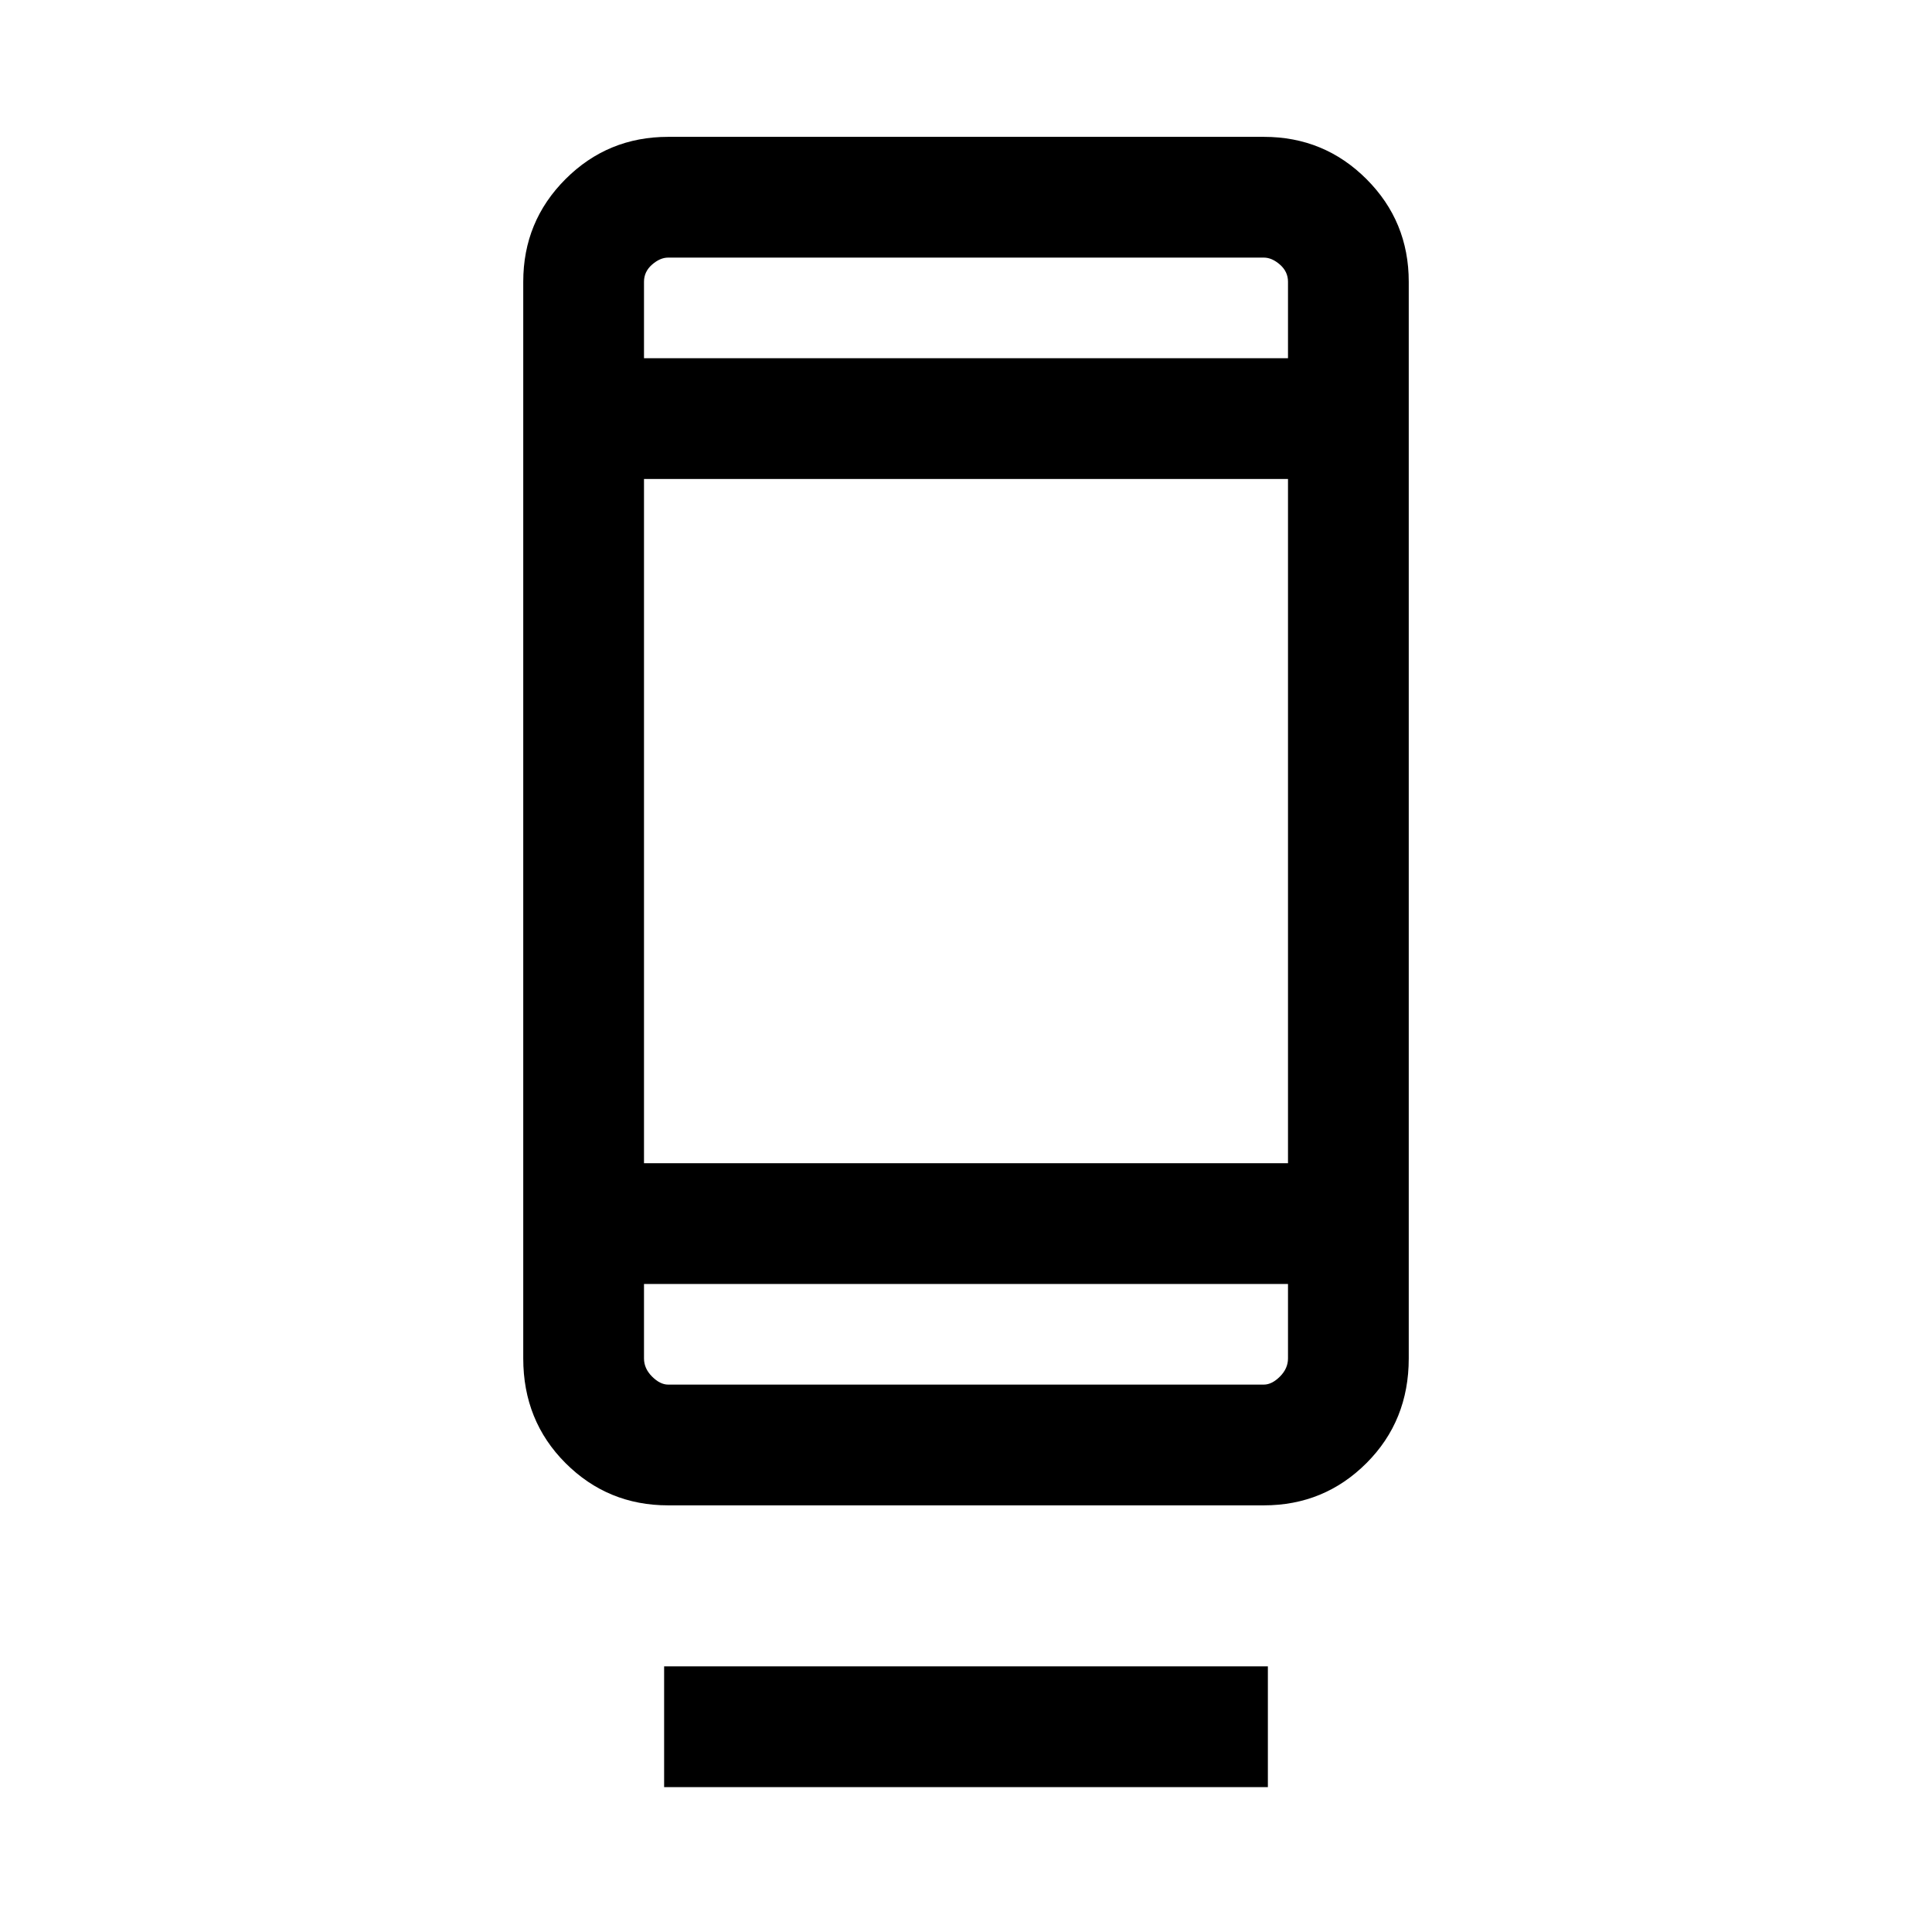 <svg xmlns="http://www.w3.org/2000/svg" viewBox="0 0 24 24"><path d="M8.25 22.2v-1.5h7.5v1.5Zm.05-3.5q-.75 0-1.275-.525-.525-.525-.525-1.3V3.5q0-.75.525-1.275Q7.55 1.7 8.3 1.7h7.4q.75 0 1.275.525.525.525.525 1.275v13.375q0 .775-.525 1.3T15.7 18.7ZM8 15.95v.925q0 .125.1.225t.2.1h7.4q.1 0 .2-.1t.1-.225v-.925Zm0 0V17.2v-1.25Zm0-1.5h8v-8.5H8Zm0-10h8V3.5q0-.125-.1-.213-.1-.087-.2-.087H8.3q-.1 0-.2.087-.1.088-.1.213Zm0 0V3.2v.3Z"/></svg>